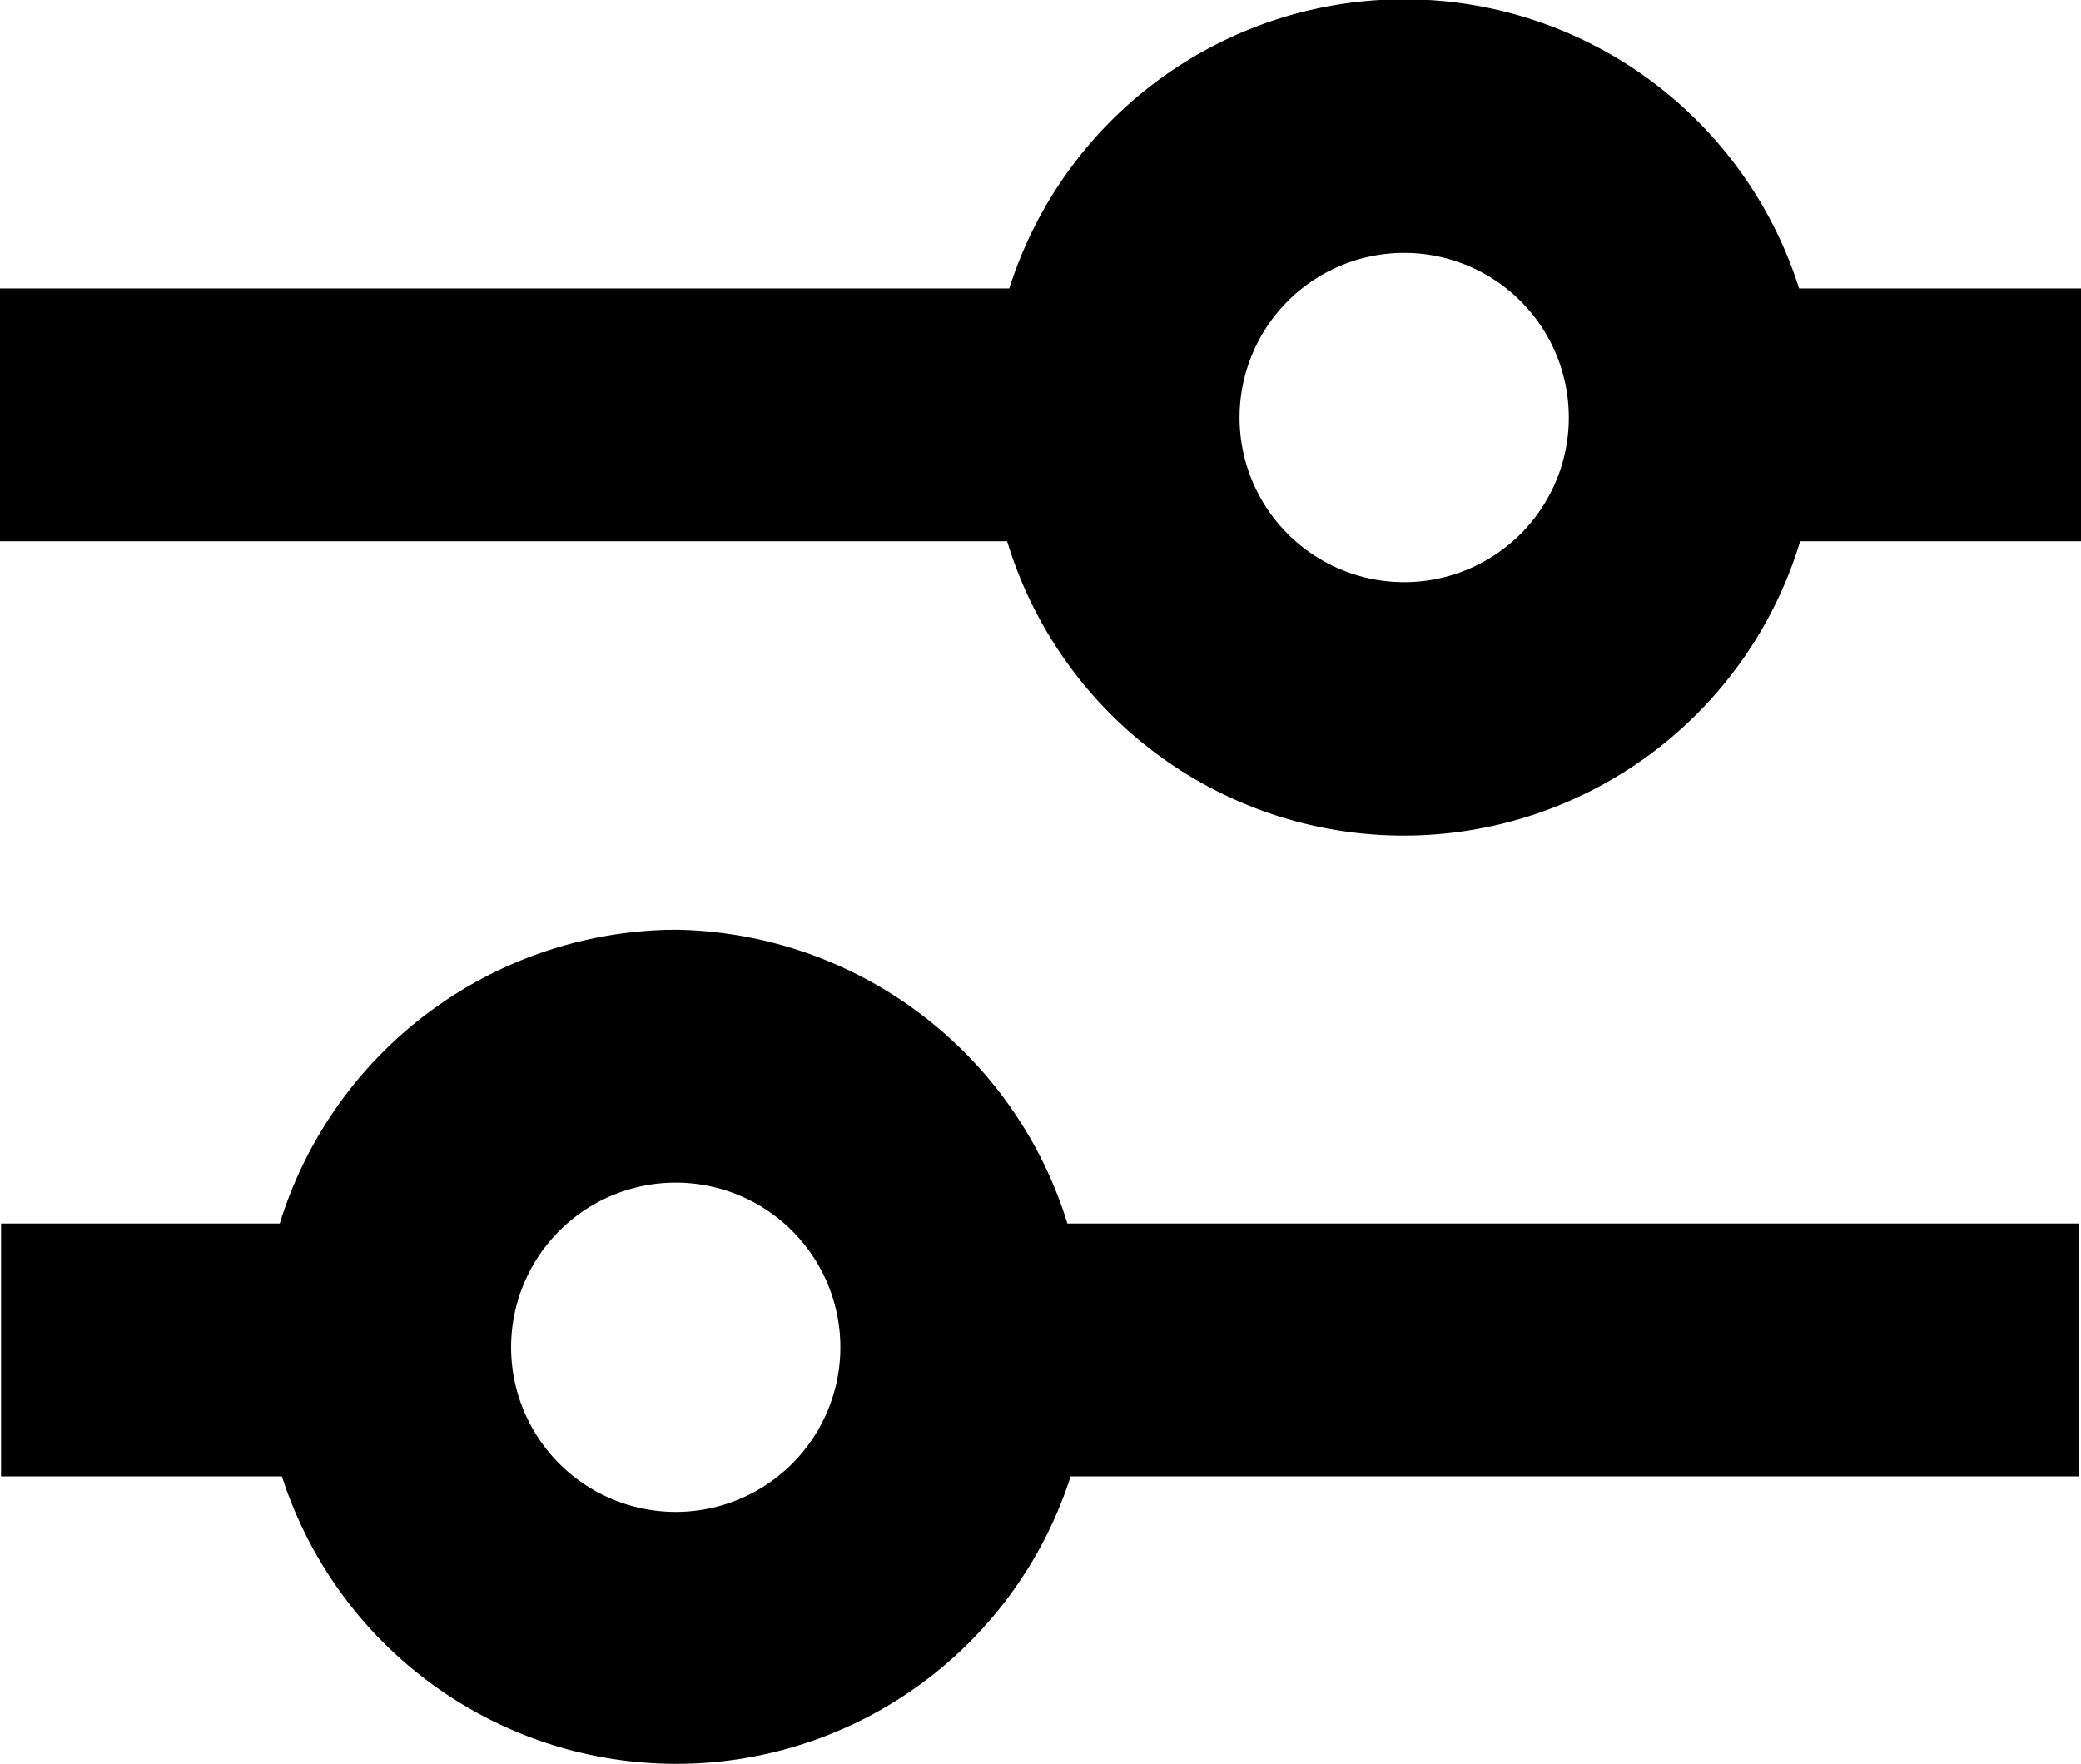 <svg id="Layer_1" data-name="Layer 1" xmlns="http://www.w3.org/2000/svg" width="19.34" height="16.39" viewBox="0 0 19.34 16.39"><title>settings</title><path d="M698.8,501.45a3.85,3.85,0,0,0-7.34,0h-9.38v2.35h9.36a3.85,3.85,0,0,0,7.37,0h2.61v-2.35Zm-3.67,2.73a1.53,1.53,0,1,1,1.53-1.53A1.53,1.53,0,0,1,695.13,504.18Z" transform="translate(-682.08 -498.77)"/><path d="M688.36,507.41a3.87,3.87,0,0,0-3.68,2.73h-2.59v2.35h2.61a3.85,3.85,0,0,0,7.33,0h9.37v-2.35H692A3.87,3.87,0,0,0,688.36,507.41Zm0,5.41a1.53,1.53,0,1,1,1.53-1.53A1.53,1.53,0,0,1,688.36,512.82Z" transform="translate(-682.08 -498.77)"/></svg>